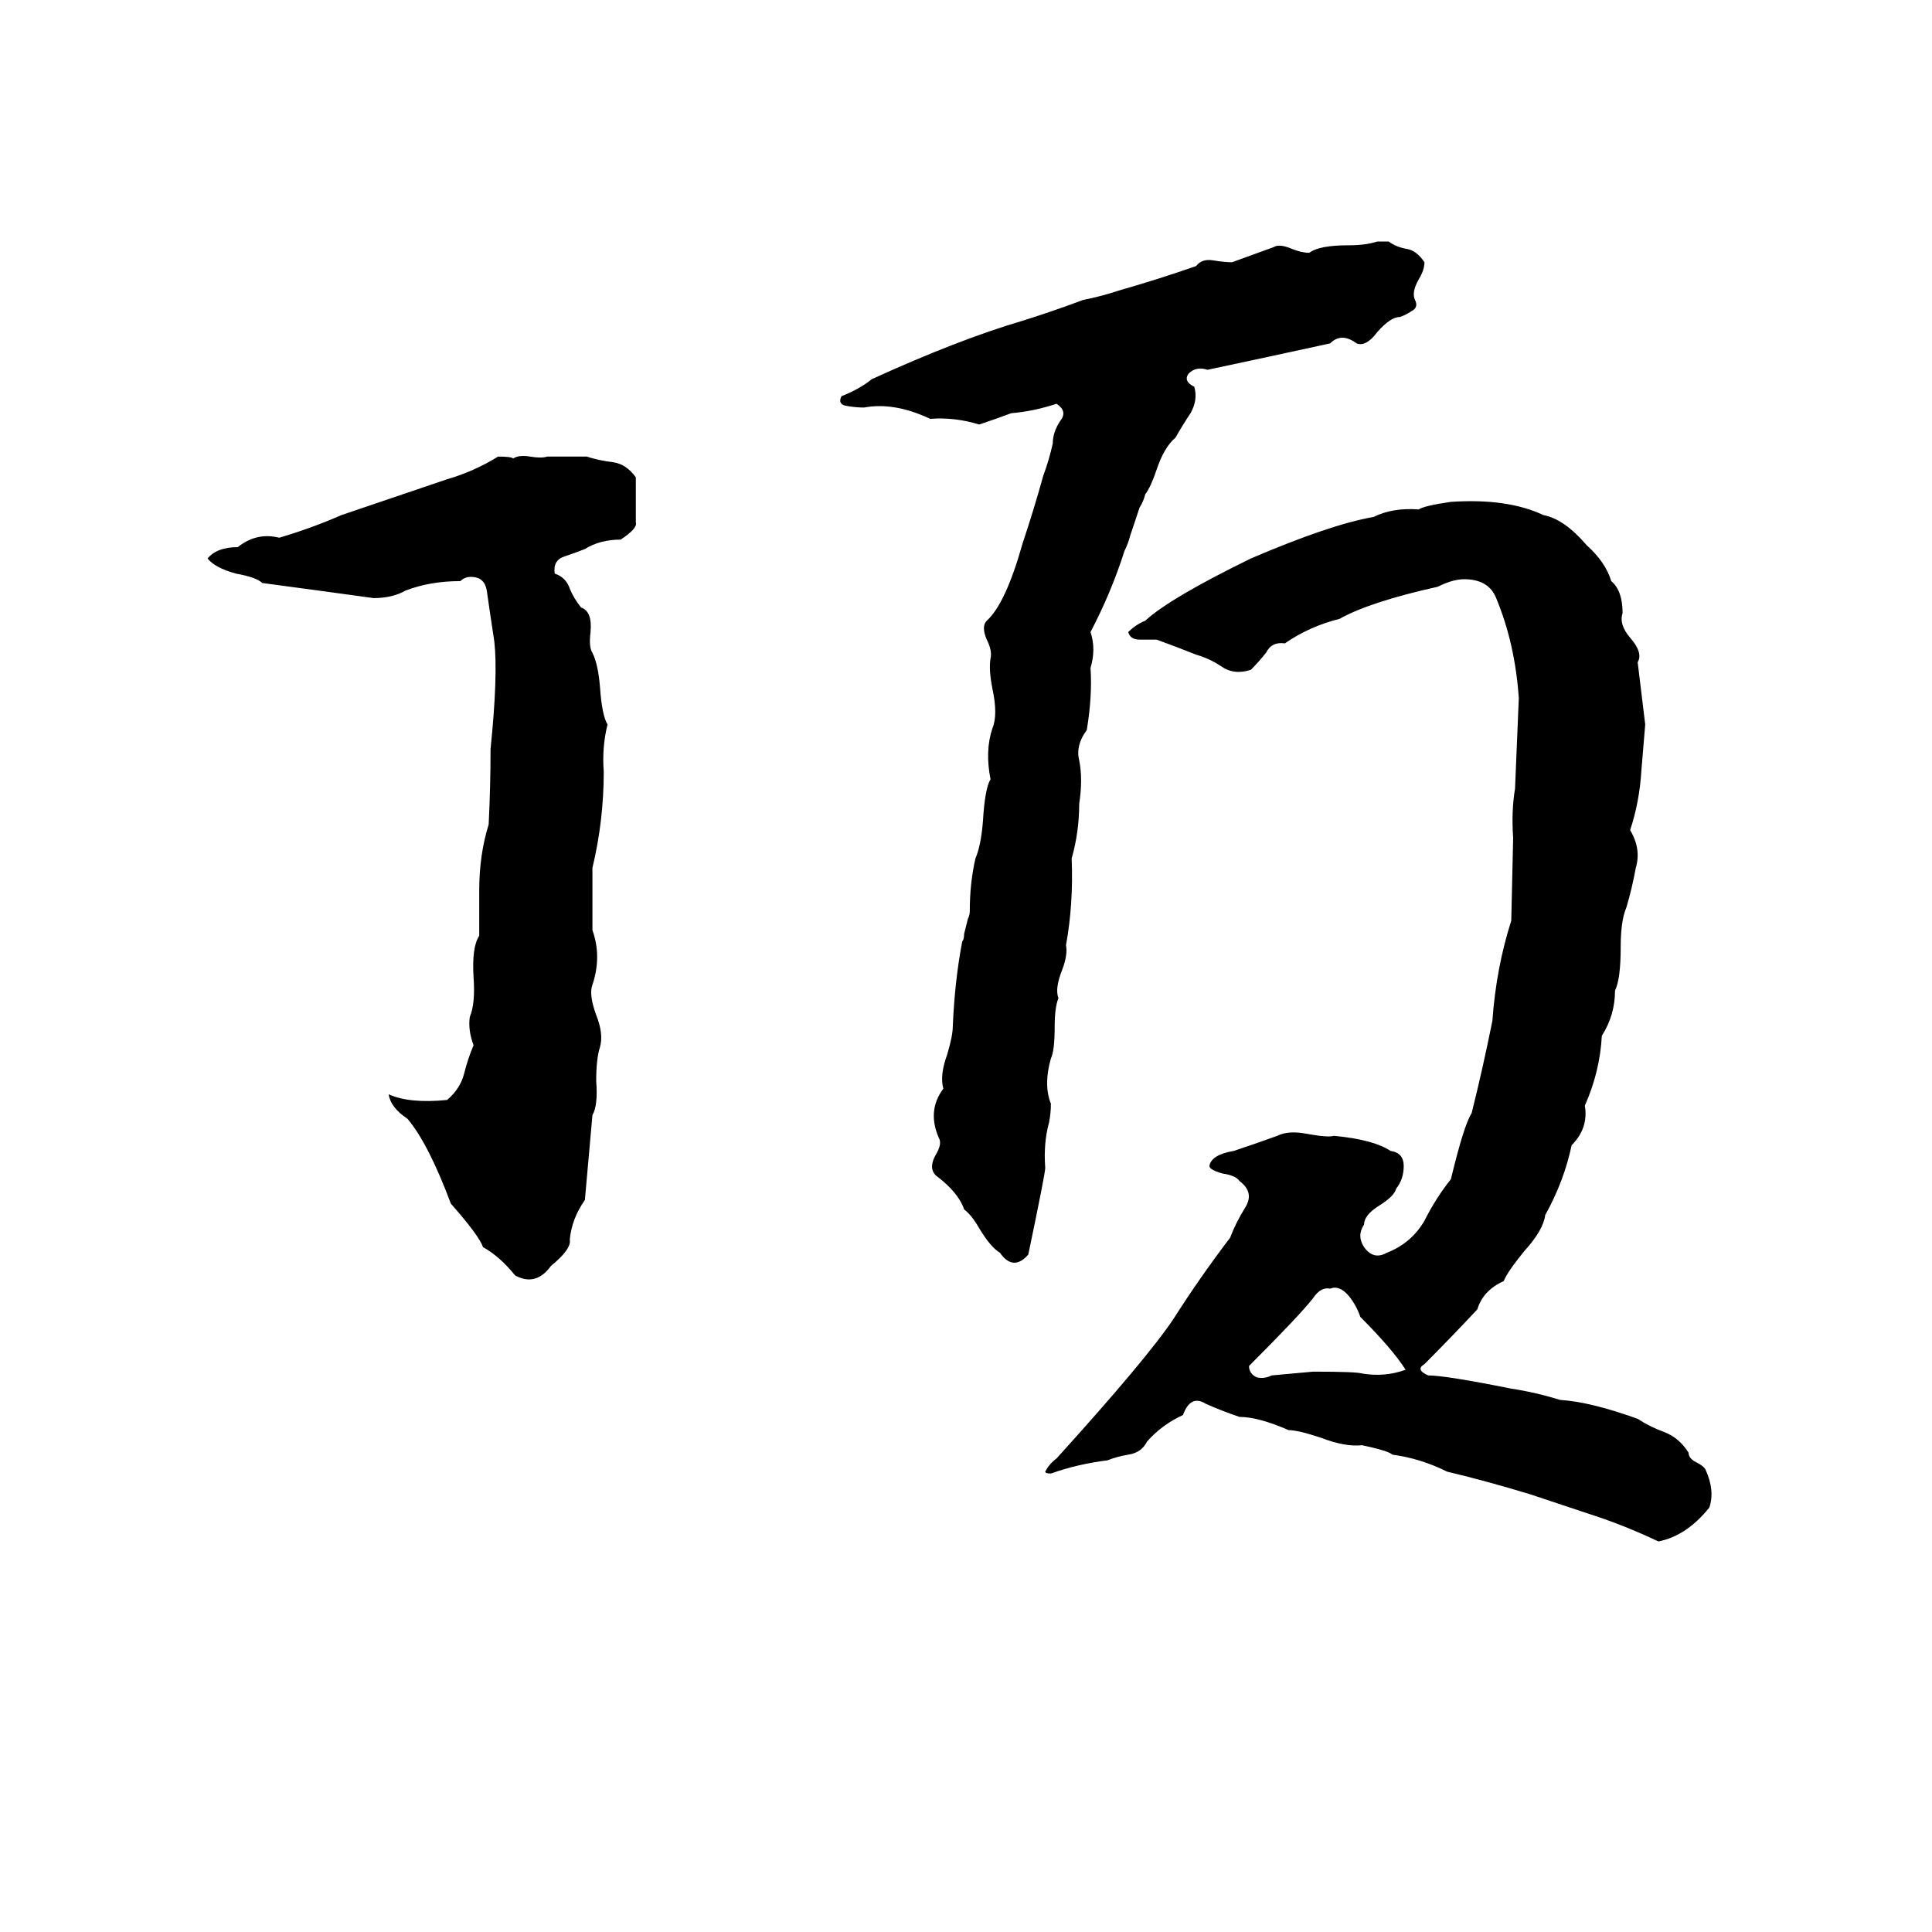 <svg xmlns="http://www.w3.org/2000/svg" viewBox="0 -800 1024 1024">
	<path fill="#000000" d="M730 -672H736Q740 -669 746 -668Q751 -667 755 -661Q755 -657 752 -652Q748 -645 750 -641Q752 -637 748 -635Q745 -633 742 -632Q737 -632 730 -624Q724 -616 719 -618Q711 -624 705 -618Q673 -611 640 -604Q634 -606 630 -602Q627 -598 633 -595Q635 -588 631 -581Q627 -575 623 -568Q617 -563 613 -551Q610 -542 607 -538Q606 -534 604 -531L599 -516Q598 -512 596 -508Q589 -486 578 -465Q581 -456 578 -446Q579 -431 576 -413Q570 -405 572 -397Q574 -387 572 -374Q572 -359 568 -345Q569 -321 565 -299Q566 -294 563 -286Q559 -276 561 -271Q559 -266 559 -256Q559 -243 557 -239Q553 -225 557 -215Q557 -210 556 -205Q553 -194 554 -181Q554 -178 545 -135Q537 -126 530 -136Q525 -139 519 -149Q515 -156 511 -159Q508 -168 496 -177Q492 -181 496 -188Q499 -193 498 -196Q491 -211 500 -223Q498 -230 502 -241Q505 -251 505 -256Q506 -280 510 -301Q511 -302 511 -305L513 -313Q514 -315 514 -317Q514 -332 517 -345Q520 -352 521 -365Q522 -382 525 -387Q522 -402 526 -414Q529 -421 526 -435Q524 -445 525 -451Q526 -455 523 -461Q520 -468 523 -471Q533 -480 542 -512Q548 -530 553 -548Q556 -556 558 -565Q558 -571 562 -577Q566 -582 560 -586Q548 -582 536 -581Q528 -578 519 -575Q506 -579 493 -578Q474 -587 458 -584Q453 -584 448 -585Q444 -586 446 -590Q456 -594 462 -599Q508 -620 542 -630Q558 -635 574 -641Q584 -643 593 -646Q614 -652 634 -659Q637 -663 643 -662Q649 -661 653 -661Q664 -665 675 -669Q678 -671 685 -668Q690 -666 694 -666Q699 -670 715 -670Q724 -670 730 -672ZM264 -558Q271 -558 272 -557Q275 -559 281 -558Q287 -557 290 -558Q301 -558 311 -558Q317 -556 325 -555Q332 -554 337 -547Q337 -535 337 -523Q338 -520 329 -514Q318 -514 310 -509Q305 -507 299 -505Q293 -503 294 -496Q300 -494 302 -488Q304 -483 308 -478Q314 -476 313 -465Q312 -457 314 -454Q317 -448 318 -436Q319 -421 322 -416Q319 -404 320 -391Q320 -365 314 -340Q314 -323 314 -307Q319 -293 314 -278Q312 -273 316 -262Q320 -252 318 -245Q316 -239 316 -227Q317 -214 314 -209Q312 -186 310 -164Q303 -154 302 -143Q303 -138 292 -129Q284 -118 273 -124Q265 -134 256 -139Q254 -145 239 -162Q227 -194 216 -207Q207 -213 206 -220Q217 -215 237 -217Q244 -223 246 -231Q248 -239 251 -246Q248 -254 249 -261Q252 -268 251 -282Q250 -298 254 -304Q254 -316 254 -328Q254 -347 259 -363Q260 -383 260 -403Q264 -442 262 -460Q260 -473 258 -487Q257 -493 252 -494Q247 -495 244 -492Q228 -492 215 -487Q208 -483 198 -483Q169 -487 139 -491Q136 -494 125 -496Q114 -499 110 -504Q115 -510 126 -510Q136 -518 148 -515Q165 -520 181 -527L237 -546Q251 -550 264 -558ZM769 -534Q799 -536 818 -527Q829 -525 841 -511Q851 -502 854 -492Q860 -487 860 -475Q858 -469 864 -462Q871 -454 868 -449Q870 -432 872 -416Q871 -404 870 -392Q869 -375 864 -360Q870 -350 867 -340Q865 -329 862 -319Q859 -312 859 -298Q859 -281 856 -275Q856 -262 849 -251Q848 -232 840 -214Q842 -202 833 -193Q829 -174 819 -156Q818 -148 808 -137Q799 -126 797 -121Q786 -116 783 -106Q769 -91 755 -77Q750 -74 757 -71Q766 -71 801 -64Q814 -62 827 -58Q843 -57 868 -48Q874 -44 882 -41Q890 -38 895 -30Q895 -27 899 -25Q903 -23 904 -21Q909 -10 906 -1Q894 14 879 17Q860 8 841 2Q826 -3 811 -8Q788 -15 767 -20Q753 -27 738 -29Q736 -31 722 -34Q713 -33 700 -38Q688 -42 683 -42Q667 -49 657 -49Q648 -52 639 -56Q631 -61 627 -50Q616 -45 608 -36Q605 -30 598 -29Q592 -28 587 -26Q571 -24 557 -19Q554 -19 554 -20Q556 -24 560 -27Q608 -80 622 -101Q636 -123 652 -144Q655 -152 660 -160Q665 -168 657 -174Q655 -177 648 -178Q641 -180 641 -182Q642 -188 654 -190Q666 -194 677 -198Q683 -201 693 -199Q704 -197 707 -198Q728 -196 737 -190Q744 -189 744 -182Q744 -175 740 -170Q739 -166 731 -161Q723 -156 723 -151Q719 -145 723 -139Q728 -132 735 -136Q748 -141 755 -153Q761 -165 769 -175Q776 -204 780 -210Q786 -234 791 -259Q793 -287 801 -312L802 -356Q801 -370 803 -382Q804 -406 805 -430Q803 -459 793 -483Q789 -493 776 -493Q770 -493 762 -489Q726 -481 710 -472Q694 -468 681 -459Q674 -460 671 -454Q667 -449 663 -445Q654 -442 647 -447Q641 -451 634 -453Q624 -457 613 -461Q608 -461 604 -461Q599 -461 598 -465Q602 -469 607 -471Q620 -483 663 -504Q705 -522 728 -526Q738 -531 752 -530Q755 -532 769 -534ZM705 -117Q700 -118 696 -112Q689 -103 662 -76Q662 -72 666 -70Q670 -69 674 -71Q685 -72 696 -73Q719 -73 722 -72Q734 -70 745 -74Q738 -85 721 -102Q719 -108 715 -113Q710 -119 705 -117Z"/>
</svg>